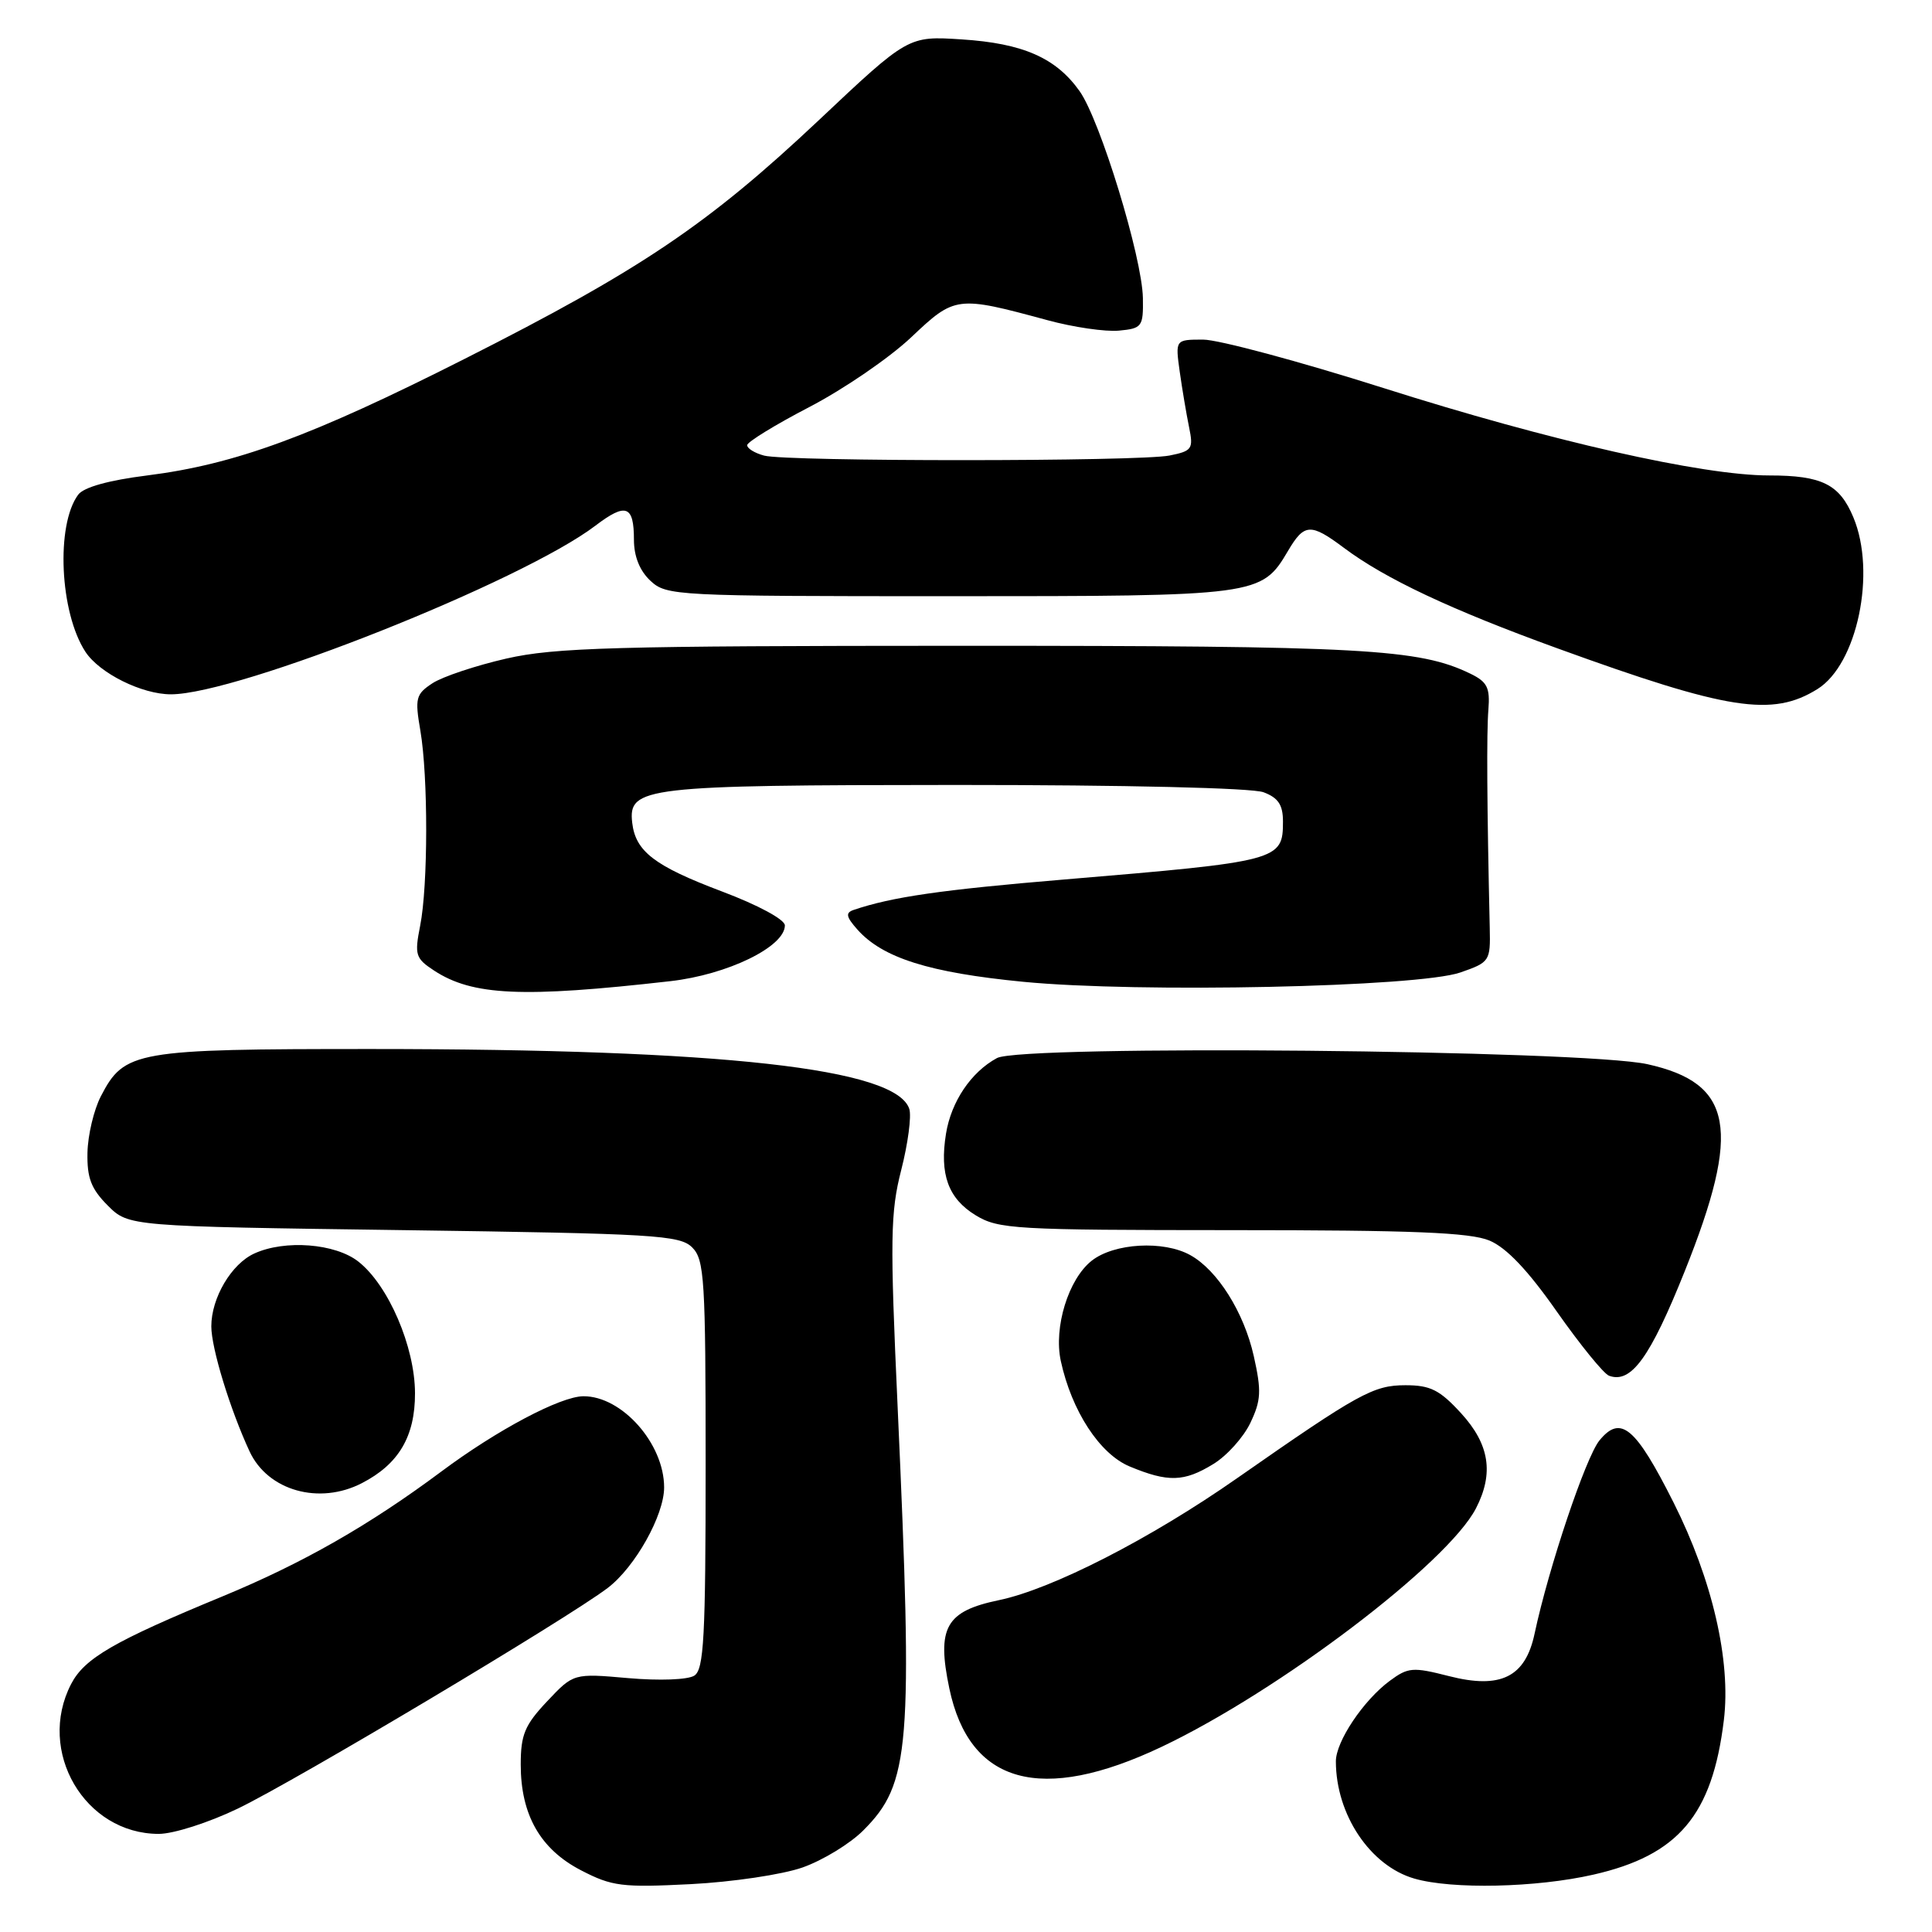 <?xml version="1.0" encoding="UTF-8" standalone="no"?>
<!DOCTYPE svg PUBLIC "-//W3C//DTD SVG 1.1//EN" "http://www.w3.org/Graphics/SVG/1.1/DTD/svg11.dtd" >
<svg xmlns="http://www.w3.org/2000/svg" xmlns:xlink="http://www.w3.org/1999/xlink" version="1.1" viewBox="0 0 256 256">
 <g >
 <path fill="currentColor"
d=" M 106.34 247.45 C 109.01 246.51 112.62 244.31 114.38 242.55 C 120.61 236.32 120.99 231.65 118.94 186.42 C 117.92 164.13 117.98 160.64 119.42 155.02 C 120.31 151.54 120.79 147.91 120.49 146.95 C 118.78 141.57 95.85 139.01 49.20 139.00 C 17.86 139.00 16.48 139.24 13.36 145.27 C 12.44 147.05 11.64 150.40 11.59 152.73 C 11.52 156.08 12.07 157.52 14.27 159.73 C 17.04 162.50 17.04 162.50 53.49 163.00 C 86.74 163.46 90.09 163.66 91.72 165.29 C 93.34 166.91 93.50 169.49 93.50 194.07 C 93.50 216.98 93.27 221.22 92.00 222.03 C 91.15 222.58 87.37 222.72 83.25 222.36 C 76.00 221.72 76.00 221.72 72.50 225.43 C 69.53 228.58 69.00 229.85 69.00 233.82 C 69.00 240.48 71.60 245.04 77.00 247.83 C 81.09 249.95 82.42 250.12 91.50 249.66 C 97.02 249.38 103.67 248.39 106.34 247.45 Z  M 211.13 248.40 C 222.39 245.84 226.89 240.52 228.42 227.93 C 229.38 220.06 226.89 209.31 221.76 199.10 C 216.71 189.07 214.75 187.43 211.94 190.86 C 210.12 193.08 205.21 207.70 203.34 216.47 C 202.12 222.23 198.85 223.85 191.98 222.09 C 187.20 220.87 186.59 220.92 184.15 222.72 C 180.65 225.31 177.00 230.77 177.01 233.40 C 177.02 240.45 181.56 247.23 187.40 248.92 C 192.39 250.37 203.55 250.13 211.13 248.40 Z  M 31.53 239.64 C 39.24 235.92 75.24 214.44 80.54 210.40 C 84.16 207.64 88.00 200.78 88.00 197.09 C 88.00 191.29 82.41 184.98 77.30 185.01 C 74.26 185.03 65.86 189.48 58.50 194.97 C 48.92 202.11 40.12 207.13 29.48 211.53 C 15.07 217.48 11.19 219.73 9.42 223.15 C 4.82 232.05 11.22 242.99 21.03 243.00 C 22.99 243.00 27.65 241.51 31.53 239.64 Z  M 153.93 231.46 C 169.49 224.07 191.80 207.15 195.57 199.87 C 197.97 195.22 197.37 191.38 193.60 187.26 C 190.77 184.17 189.53 183.55 186.23 183.55 C 181.98 183.55 180.04 184.62 163.95 195.85 C 152.44 203.90 139.42 210.56 132.36 212.03 C 125.32 213.49 124.10 215.66 125.79 223.72 C 128.45 236.42 137.96 239.04 153.93 231.46 Z  M 47.96 196.52 C 52.84 194.00 55.00 190.33 54.99 184.62 C 54.98 178.46 51.47 170.30 47.49 167.17 C 44.43 164.76 37.77 164.24 33.71 166.09 C 30.66 167.47 28.00 171.98 28.00 175.75 C 28.00 178.63 30.48 186.74 33.07 192.32 C 35.49 197.53 42.30 199.45 47.96 196.52 Z  M 160.76 194.00 C 162.56 192.91 164.77 190.45 165.68 188.54 C 167.10 185.56 167.17 184.32 166.13 179.68 C 164.83 173.89 161.33 168.31 157.72 166.31 C 154.18 164.34 147.63 164.71 144.66 167.05 C 141.57 169.48 139.60 175.88 140.56 180.33 C 142.00 186.97 145.72 192.67 149.70 194.32 C 154.78 196.43 156.89 196.37 160.76 194.00 Z  M 223.25 168.41 C 230.76 149.63 229.66 143.53 218.29 141.01 C 209.73 139.12 135.40 138.42 132.10 140.20 C 128.68 142.05 126.04 145.96 125.35 150.22 C 124.48 155.60 125.64 158.81 129.28 161.03 C 132.30 162.87 134.45 162.99 163.28 163.00 C 187.17 163.00 194.80 163.31 197.36 164.38 C 199.61 165.32 202.46 168.32 206.28 173.78 C 209.38 178.19 212.49 182.02 213.20 182.29 C 216.13 183.38 218.65 179.90 223.25 168.41 Z  M 88.82 130.01 C 96.40 129.15 104.00 125.45 104.00 122.62 C 104.00 121.84 100.44 119.92 95.63 118.11 C 86.71 114.74 84.21 112.82 83.77 109.01 C 83.23 104.28 85.37 104.03 126.68 104.01 C 149.11 104.01 165.93 104.40 167.43 104.98 C 169.38 105.71 170.00 106.66 170.00 108.85 C 170.00 114.02 169.53 114.15 141.00 116.54 C 124.71 117.90 118.18 118.85 113.11 120.57 C 112.01 120.95 112.11 121.48 113.61 123.17 C 116.95 126.93 123.13 128.88 135.55 130.09 C 150.91 131.59 187.88 130.80 193.50 128.86 C 197.39 127.51 197.50 127.35 197.40 122.99 C 197.03 106.82 196.97 97.04 197.22 94.03 C 197.45 91.11 197.07 90.35 194.82 89.26 C 188.03 85.97 180.68 85.57 127.50 85.57 C 81.40 85.58 73.54 85.80 67.11 87.26 C 63.05 88.19 58.64 89.66 57.31 90.53 C 55.10 91.98 54.96 92.51 55.70 96.81 C 56.74 102.90 56.73 117.35 55.67 122.68 C 54.91 126.53 55.06 126.99 57.51 128.60 C 62.61 131.94 69.22 132.24 88.82 130.01 Z  M 240.83 91.30 C 246.10 88.01 248.64 75.86 245.58 68.55 C 243.75 64.16 241.41 63.00 234.43 63.00 C 225.56 63.00 205.42 58.44 183.30 51.41 C 172.20 47.89 161.45 45.00 159.42 45.00 C 155.73 45.00 155.73 45.00 156.32 49.25 C 156.65 51.59 157.21 54.90 157.56 56.61 C 158.15 59.49 157.96 59.76 154.97 60.36 C 150.90 61.17 104.28 61.18 101.25 60.37 C 100.01 60.04 99.00 59.42 99.00 58.99 C 99.00 58.57 102.71 56.29 107.25 53.93 C 111.79 51.57 117.85 47.42 120.72 44.71 C 126.54 39.20 126.78 39.17 138.77 42.42 C 142.21 43.36 146.49 43.98 148.27 43.81 C 151.33 43.52 151.50 43.29 151.44 39.50 C 151.35 34.12 145.78 15.90 143.04 12.06 C 139.91 7.66 135.54 5.74 127.42 5.22 C 120.34 4.76 120.34 4.76 108.45 15.97 C 93.83 29.73 84.91 35.75 61.61 47.53 C 41.24 57.83 31.16 61.53 19.50 63.00 C 14.40 63.64 11.09 64.56 10.36 65.55 C 7.38 69.57 7.92 81.17 11.32 86.37 C 13.19 89.21 18.79 92.00 22.65 92.00 C 31.54 92.00 69.19 77.04 78.90 69.65 C 82.94 66.58 84.00 66.96 84.00 71.52 C 84.00 73.73 84.77 75.64 86.19 76.96 C 88.31 78.94 89.52 79.00 125.74 79.00 C 166.74 79.00 167.15 78.95 170.66 73.01 C 172.82 69.34 173.66 69.29 178.06 72.58 C 183.54 76.69 192.26 80.79 206.37 85.91 C 228.98 94.12 234.85 95.03 240.83 91.30 Z "/>
</g>
</svg>